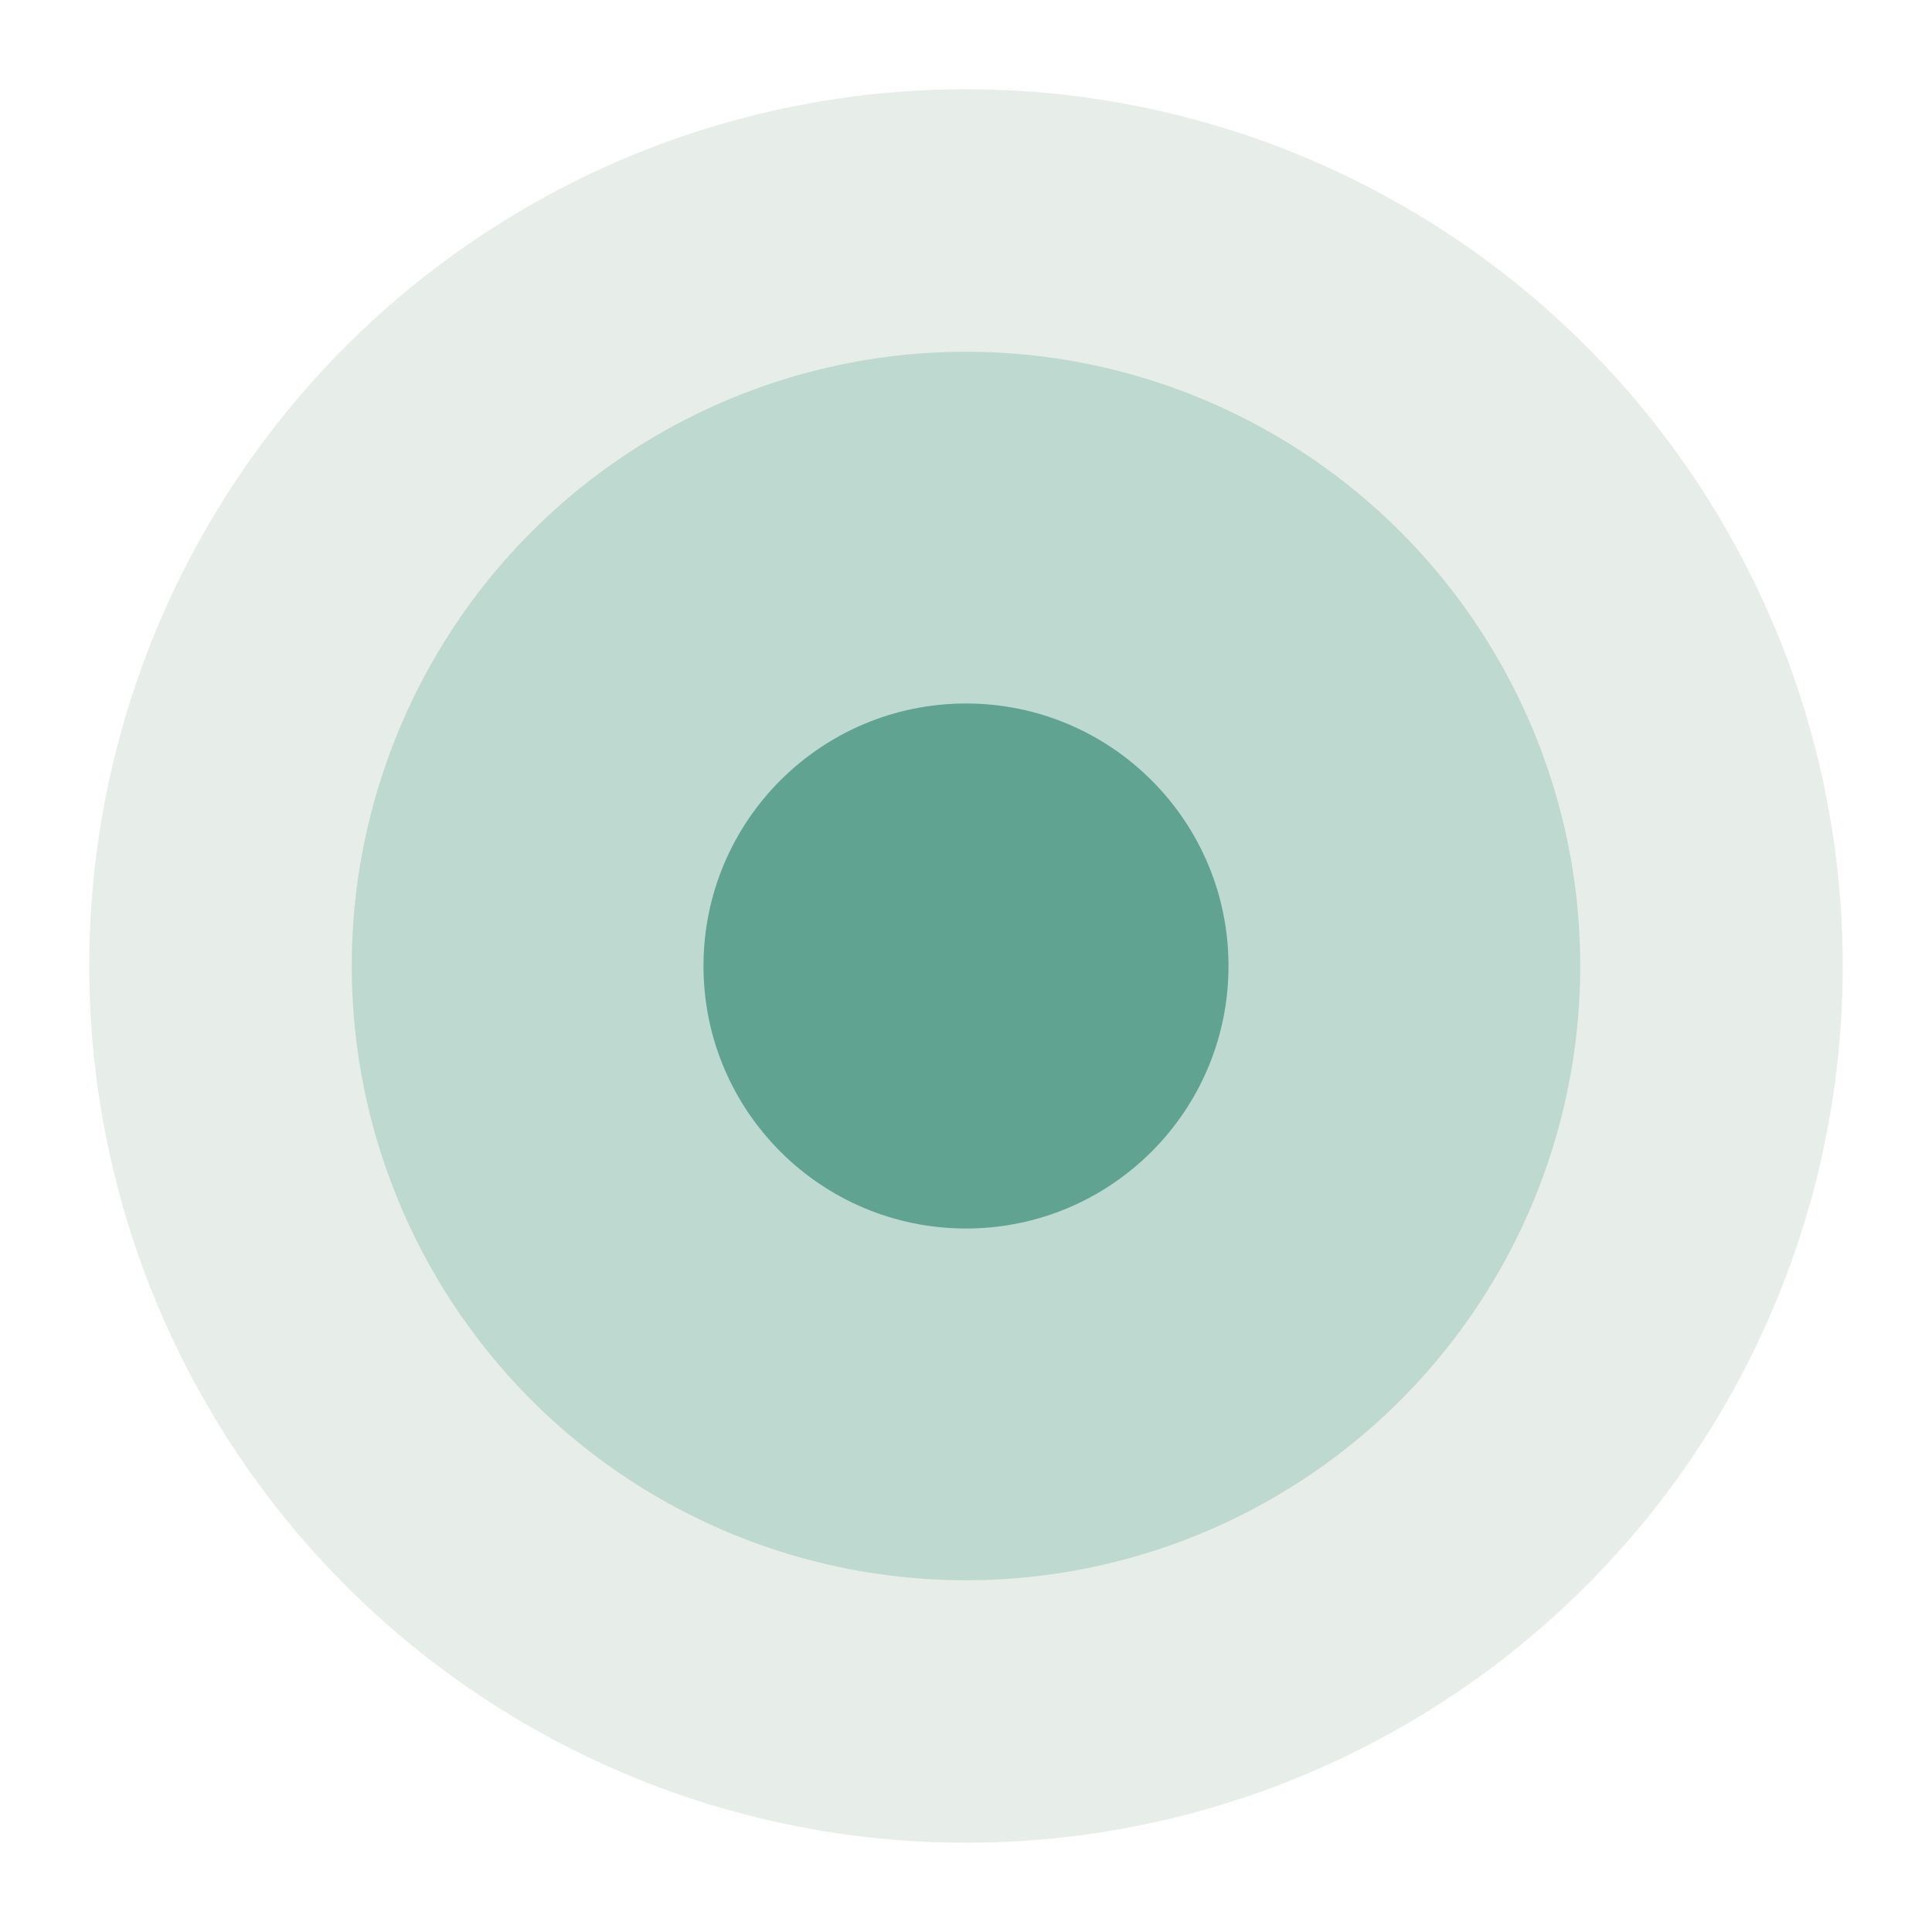 <?xml version="1.0" encoding="UTF-8" standalone="no"?>
<!-- Created with Inkscape (http://www.inkscape.org/) -->

<svg
   xmlns:dc="http://purl.org/dc/elements/1.1/"
   xmlns:cc="http://creativecommons.org/ns#"
   xmlns:rdf="http://www.w3.org/1999/02/22-rdf-syntax-ns#"
   xmlns:svg="http://www.w3.org/2000/svg"
   xmlns="http://www.w3.org/2000/svg"
   xmlns:sodipodi="http://sodipodi.sourceforge.net/DTD/sodipodi-0.dtd"
   xmlns:inkscape="http://www.inkscape.org/namespaces/inkscape"
   id="svg4445"
   version="1.1"
   inkscape:version="0.91 r13725"
   width="101.44"
   height="101.44"
   viewBox="0 0 101.44 101.44"
   sodipodi:docname="dot.svg"
   inkscape:export-filename="/home/connor/Downloads/work/PHX/src/images/dot.png"
   inkscape:export-xdpi="56.779999"
   inkscape:export-ydpi="56.779999">
  <defs
     id="defs4449" />
  <sodipodi:namedview
     pagecolor="#ffffff"
     bordercolor="#666666"
     borderopacity="1"
     objecttolerance="10"
     gridtolerance="10"
     guidetolerance="10"
     inkscape:pageopacity="0"
     inkscape:pageshadow="2"
     inkscape:window-width="2400"
     inkscape:window-height="1532"
     id="namedview4447"
     showgrid="false"
     inkscape:zoom="3.6277652"
     inkscape:cx="-71.658242"
     inkscape:cy="44.104284"
     inkscape:window-x="0"
     inkscape:window-y="68"
     inkscape:window-maximized="1"
     inkscape:current-layer="svg4445"
     fit-margin-top="0"
     fit-margin-left="0"
     fit-margin-right="0"
     fit-margin-bottom="0" />
  <circle
     r="46.034"
     cy="50.72"
     cx="50.72"
     id="circle4136"
     style="opacity:0.613;fill:#d7e1db;fill-opacity:1" />
  <circle
     style="opacity:0.709;fill:#add0c6;fill-opacity:1"
     id="circle4134"
     cx="50.72"
     cy="50.72"
     r="32.251" />
  <circle
     r="13.783"
     cy="50.72"
     cx="50.72"
     id="circle5062"
     style="opacity:1;fill:#5fa390;fill-opacity:1" />
</svg>
